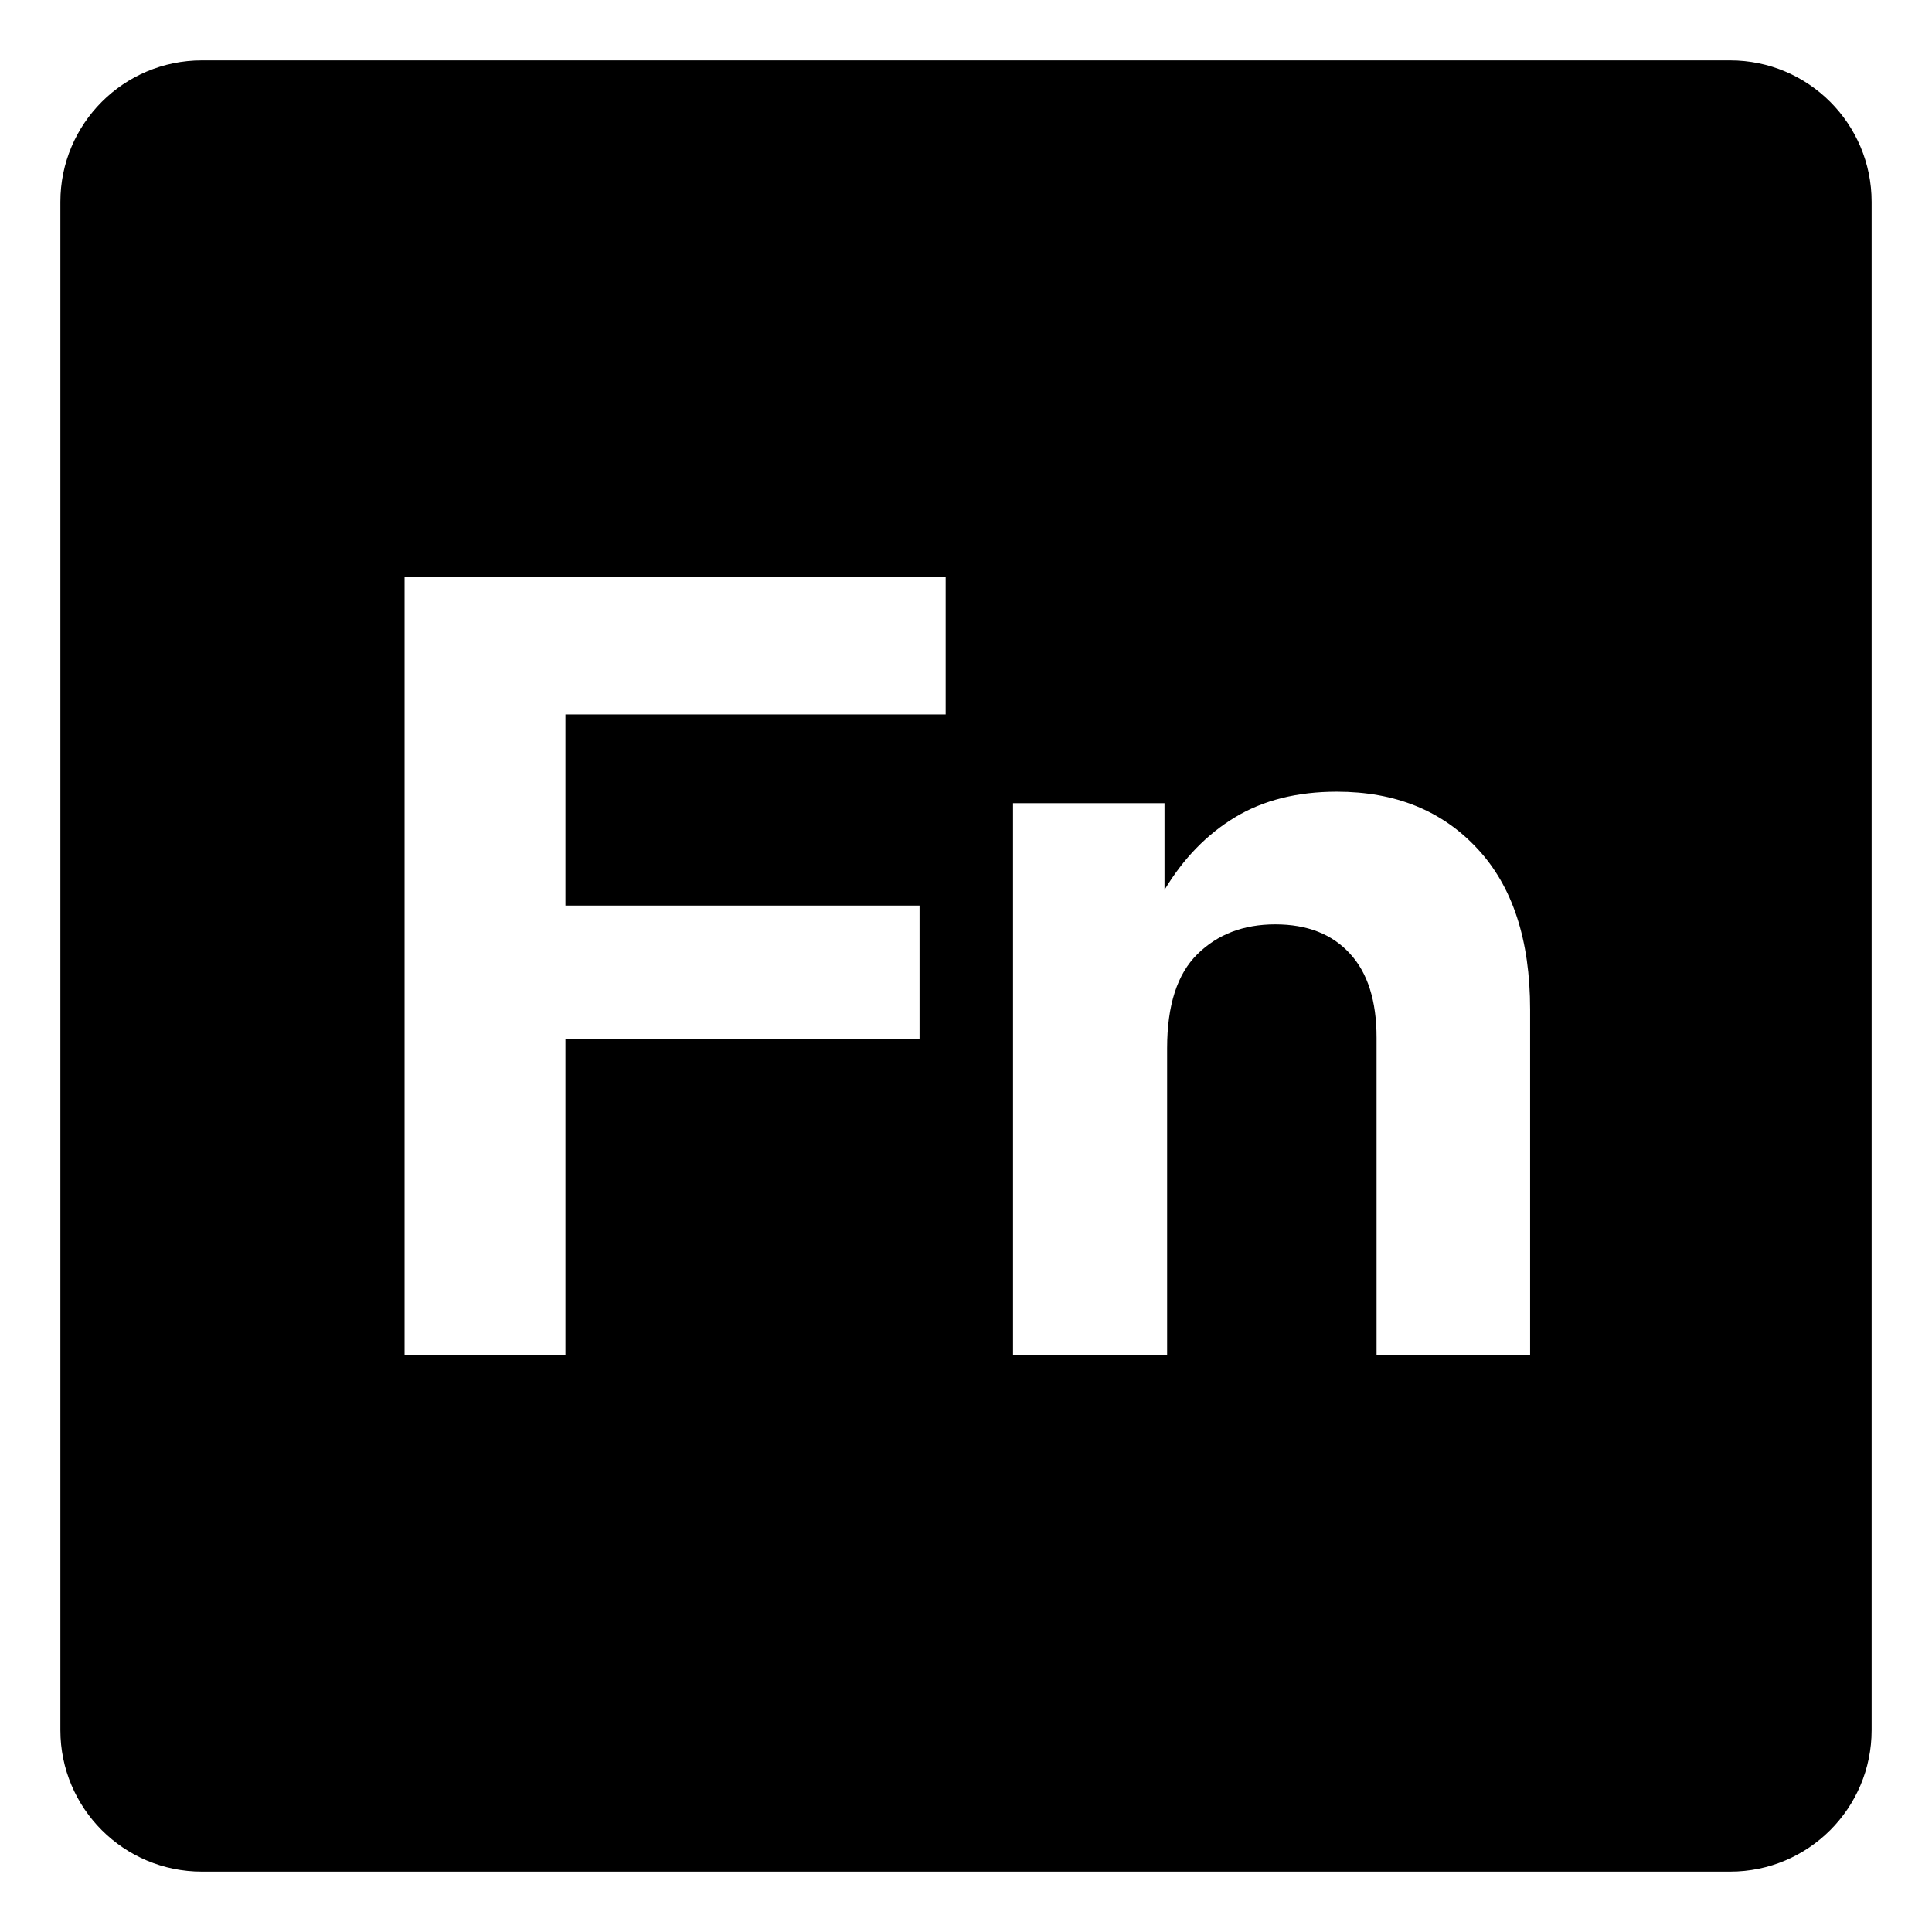 <?xml version="1.0" encoding="UTF-8" standalone="no"?>
<!-- Uploaded to: SVG Repo, www.svgrepo.com, Generator: SVG Repo Mixer Tools -->

<svg
   fill="#000000"
   height="800px"
   width="800px"
   version="1.1"
   id="Layer_1"
   viewBox="-143 145 512 512"
   xml:space="preserve"
   sodipodi:docname="fnlock.svg"
   inkscape:version="1.3.2 (091e20ef0f, 2023-11-25, custom)"
   xmlns:inkscape="http://www.inkscape.org/namespaces/inkscape"
   xmlns:sodipodi="http://sodipodi.sourceforge.net/DTD/sodipodi-0.dtd"
   xmlns="http://www.w3.org/2000/svg"
   xmlns:svg="http://www.w3.org/2000/svg"><defs
   id="defs1" /><sodipodi:namedview
   id="namedview1"
   pagecolor="#505050"
   bordercolor="#eeeeee"
   borderopacity="1"
   inkscape:showpageshadow="0"
   inkscape:pageopacity="0"
   inkscape:pagecheckerboard="0"
   inkscape:deskcolor="#505050"
   inkscape:zoom="0.87943089"
   inkscape:cx="48.895258"
   inkscape:cy="221.73431"
   inkscape:window-width="2560"
   inkscape:window-height="1404"
   inkscape:window-x="0"
   inkscape:window-y="0"
   inkscape:window-maximized="1"
   inkscape:current-layer="Layer_1" />
<path
   id="path1"
   style="display:inline;stroke-width:0.938"
   d="m -89.5,161 c -20.719,0 -37.5,16.781 -37.5,37.5 v 405 c 0,20.719 16.781,37.5 37.5,37.5 h 405 c 20.719,0 37.5,-16.781 37.5,-37.5 v -405 C 353,177.781 336.219,161 315.5,161 Z m 53.715,136.786 H 107.611 v 36.541 H 6.846 v 50.659 H 100.691 v 35.434 H 6.846 v 83.602 H -35.785 Z m 247.068,57.027 c 15.502,0 27.913,5.029 37.233,15.087 9.32,9.966 13.979,24.175 13.979,42.63 v 91.492 h -40.693 v -84.016 c 0,-9.781 -2.353,-17.21 -7.059,-22.286 -4.706,-5.167 -11.304,-7.751 -19.793,-7.751 -8.397,0 -15.272,2.631 -20.624,7.89 -5.352,5.26 -8.027,13.564 -8.027,24.914 v 81.248 H 125.466 V 357.857 h 40.139 v 22.977 c 4.983,-8.305 11.212,-14.718 18.687,-19.24 7.474,-4.521 16.471,-6.782 26.991,-6.782 z" />
</svg>
